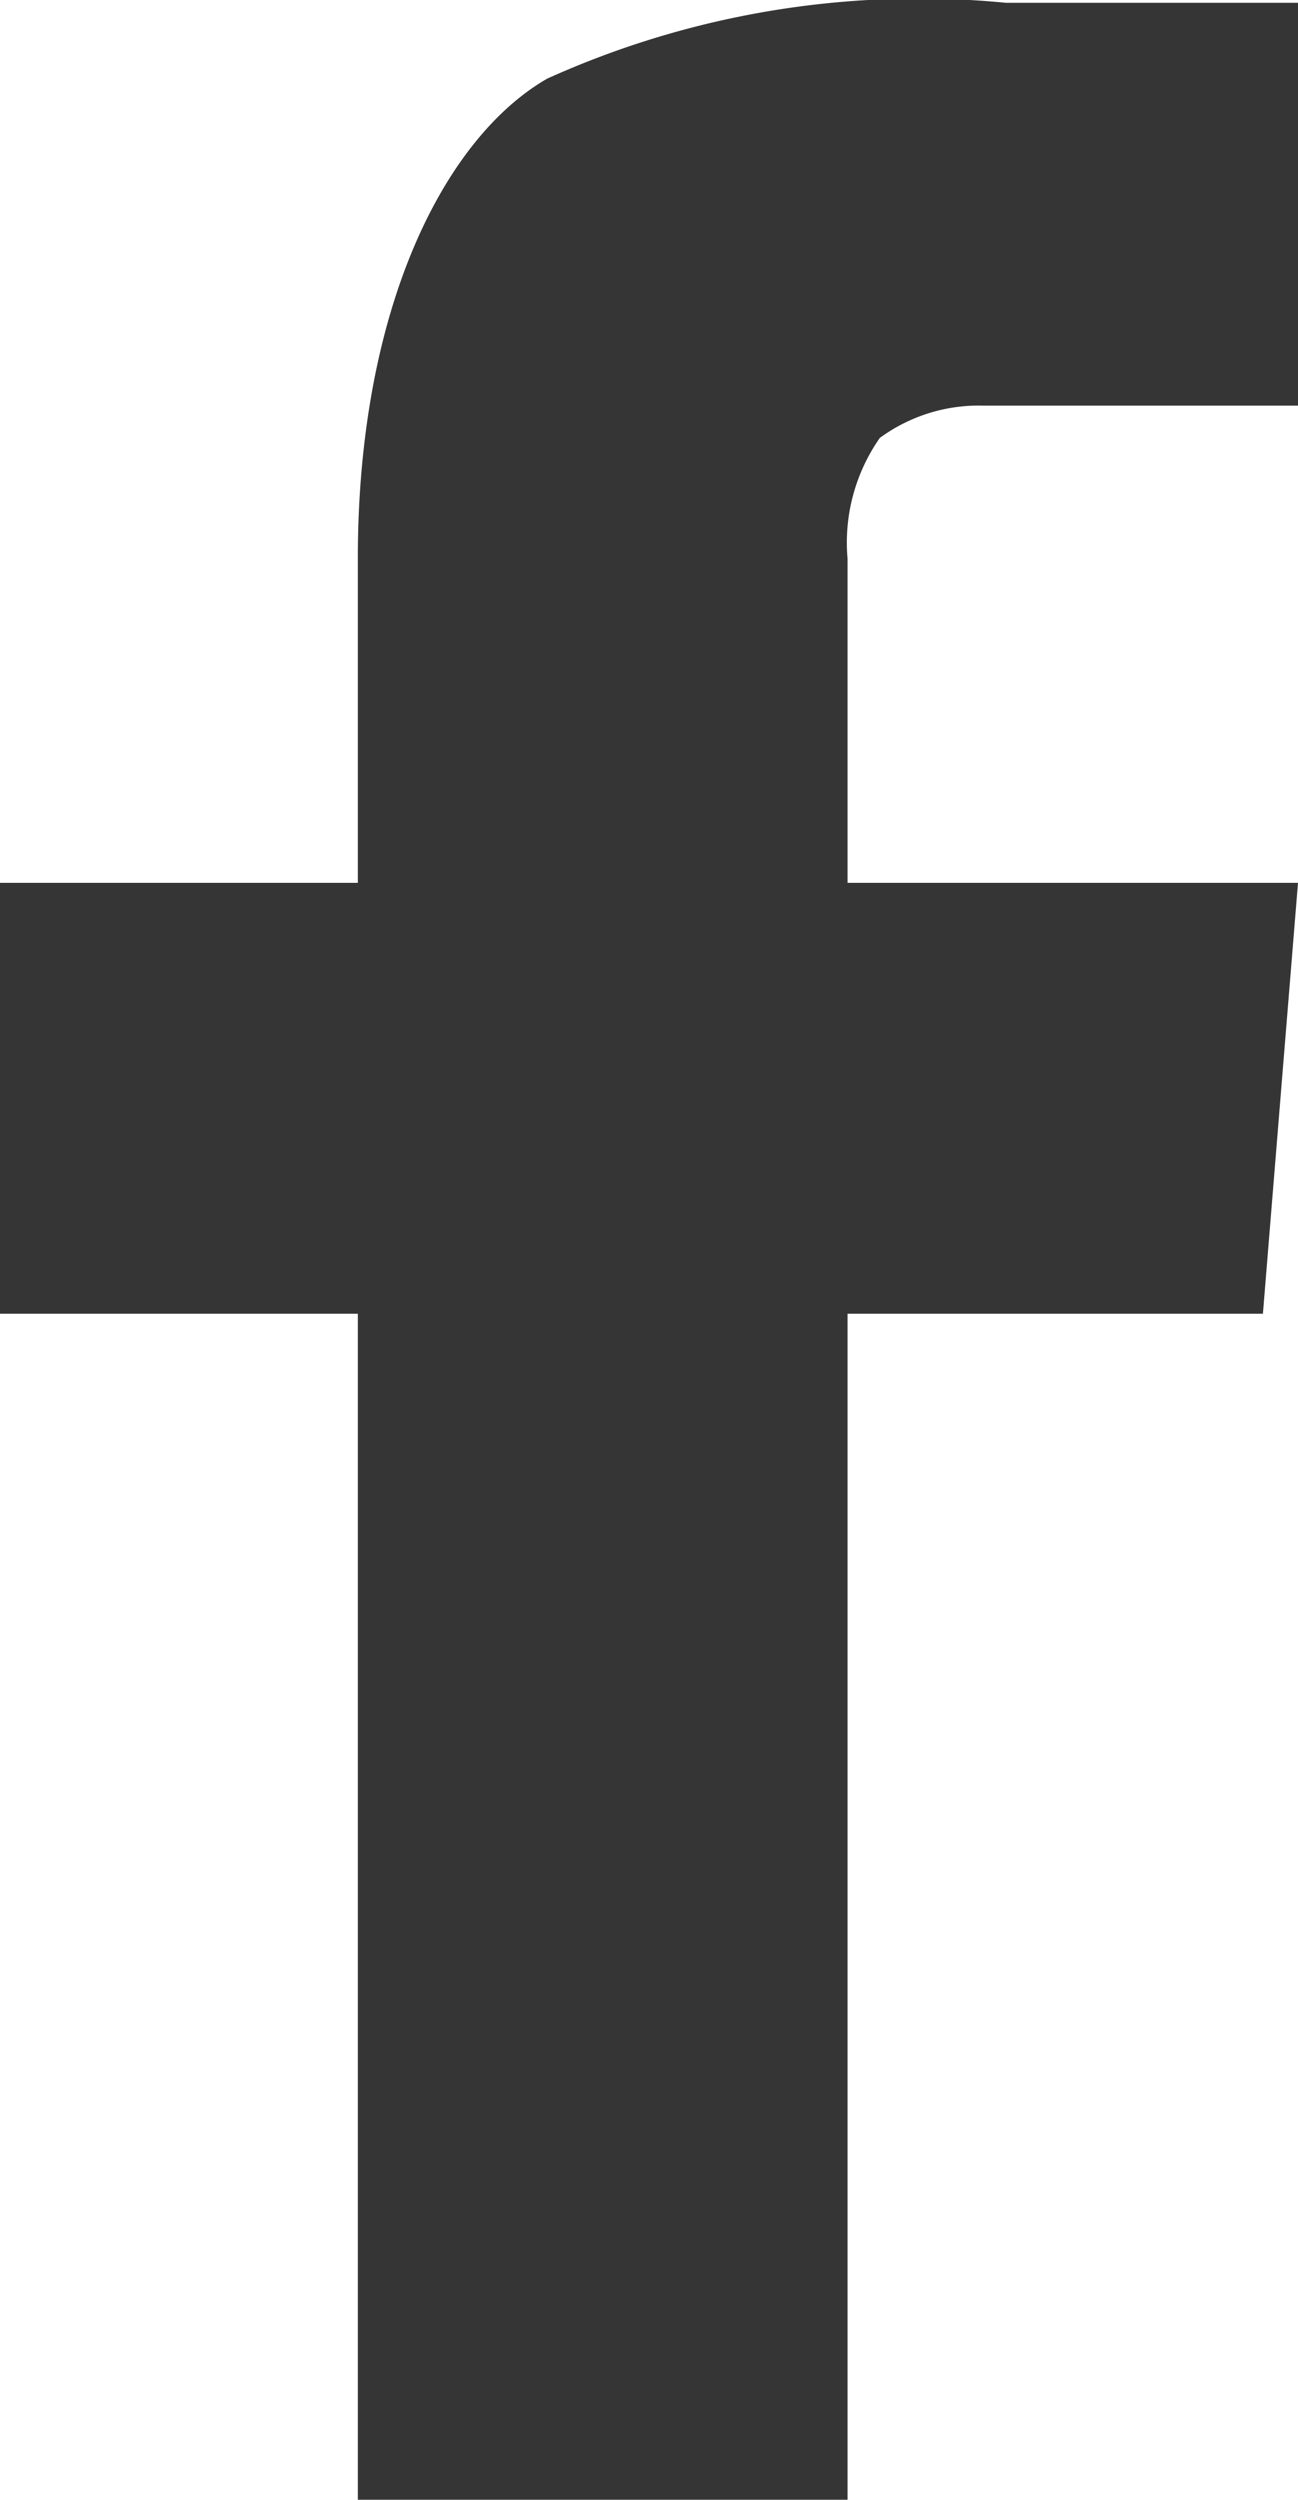 <svg xmlns="http://www.w3.org/2000/svg" width="9.25" height="17.81" viewBox="0 0 9.25 17.81">
  <defs>
    <style>
      .cls-1 {
        fill: #353535;
        fill-rule: evenodd;
      }
    </style>
  </defs>
  <path id="f" class="cls-1" d="M1562.24,1175.81a1.194,1.194,0,0,1,.74-0.23h2.24v-2.87h-2.08a6.436,6.436,0,0,0-3.27.54c-0.73.42-1.35,1.63-1.35,3.42v2.31h-2.55v3.07h2.55v8.45h3.49v-8.45h2.96l0.25-3.07h-3.21v-2.31A1.3,1.3,0,0,1,1562.24,1175.81Z" transform="translate(-1555.97 -1172.69)"/>
</svg>
